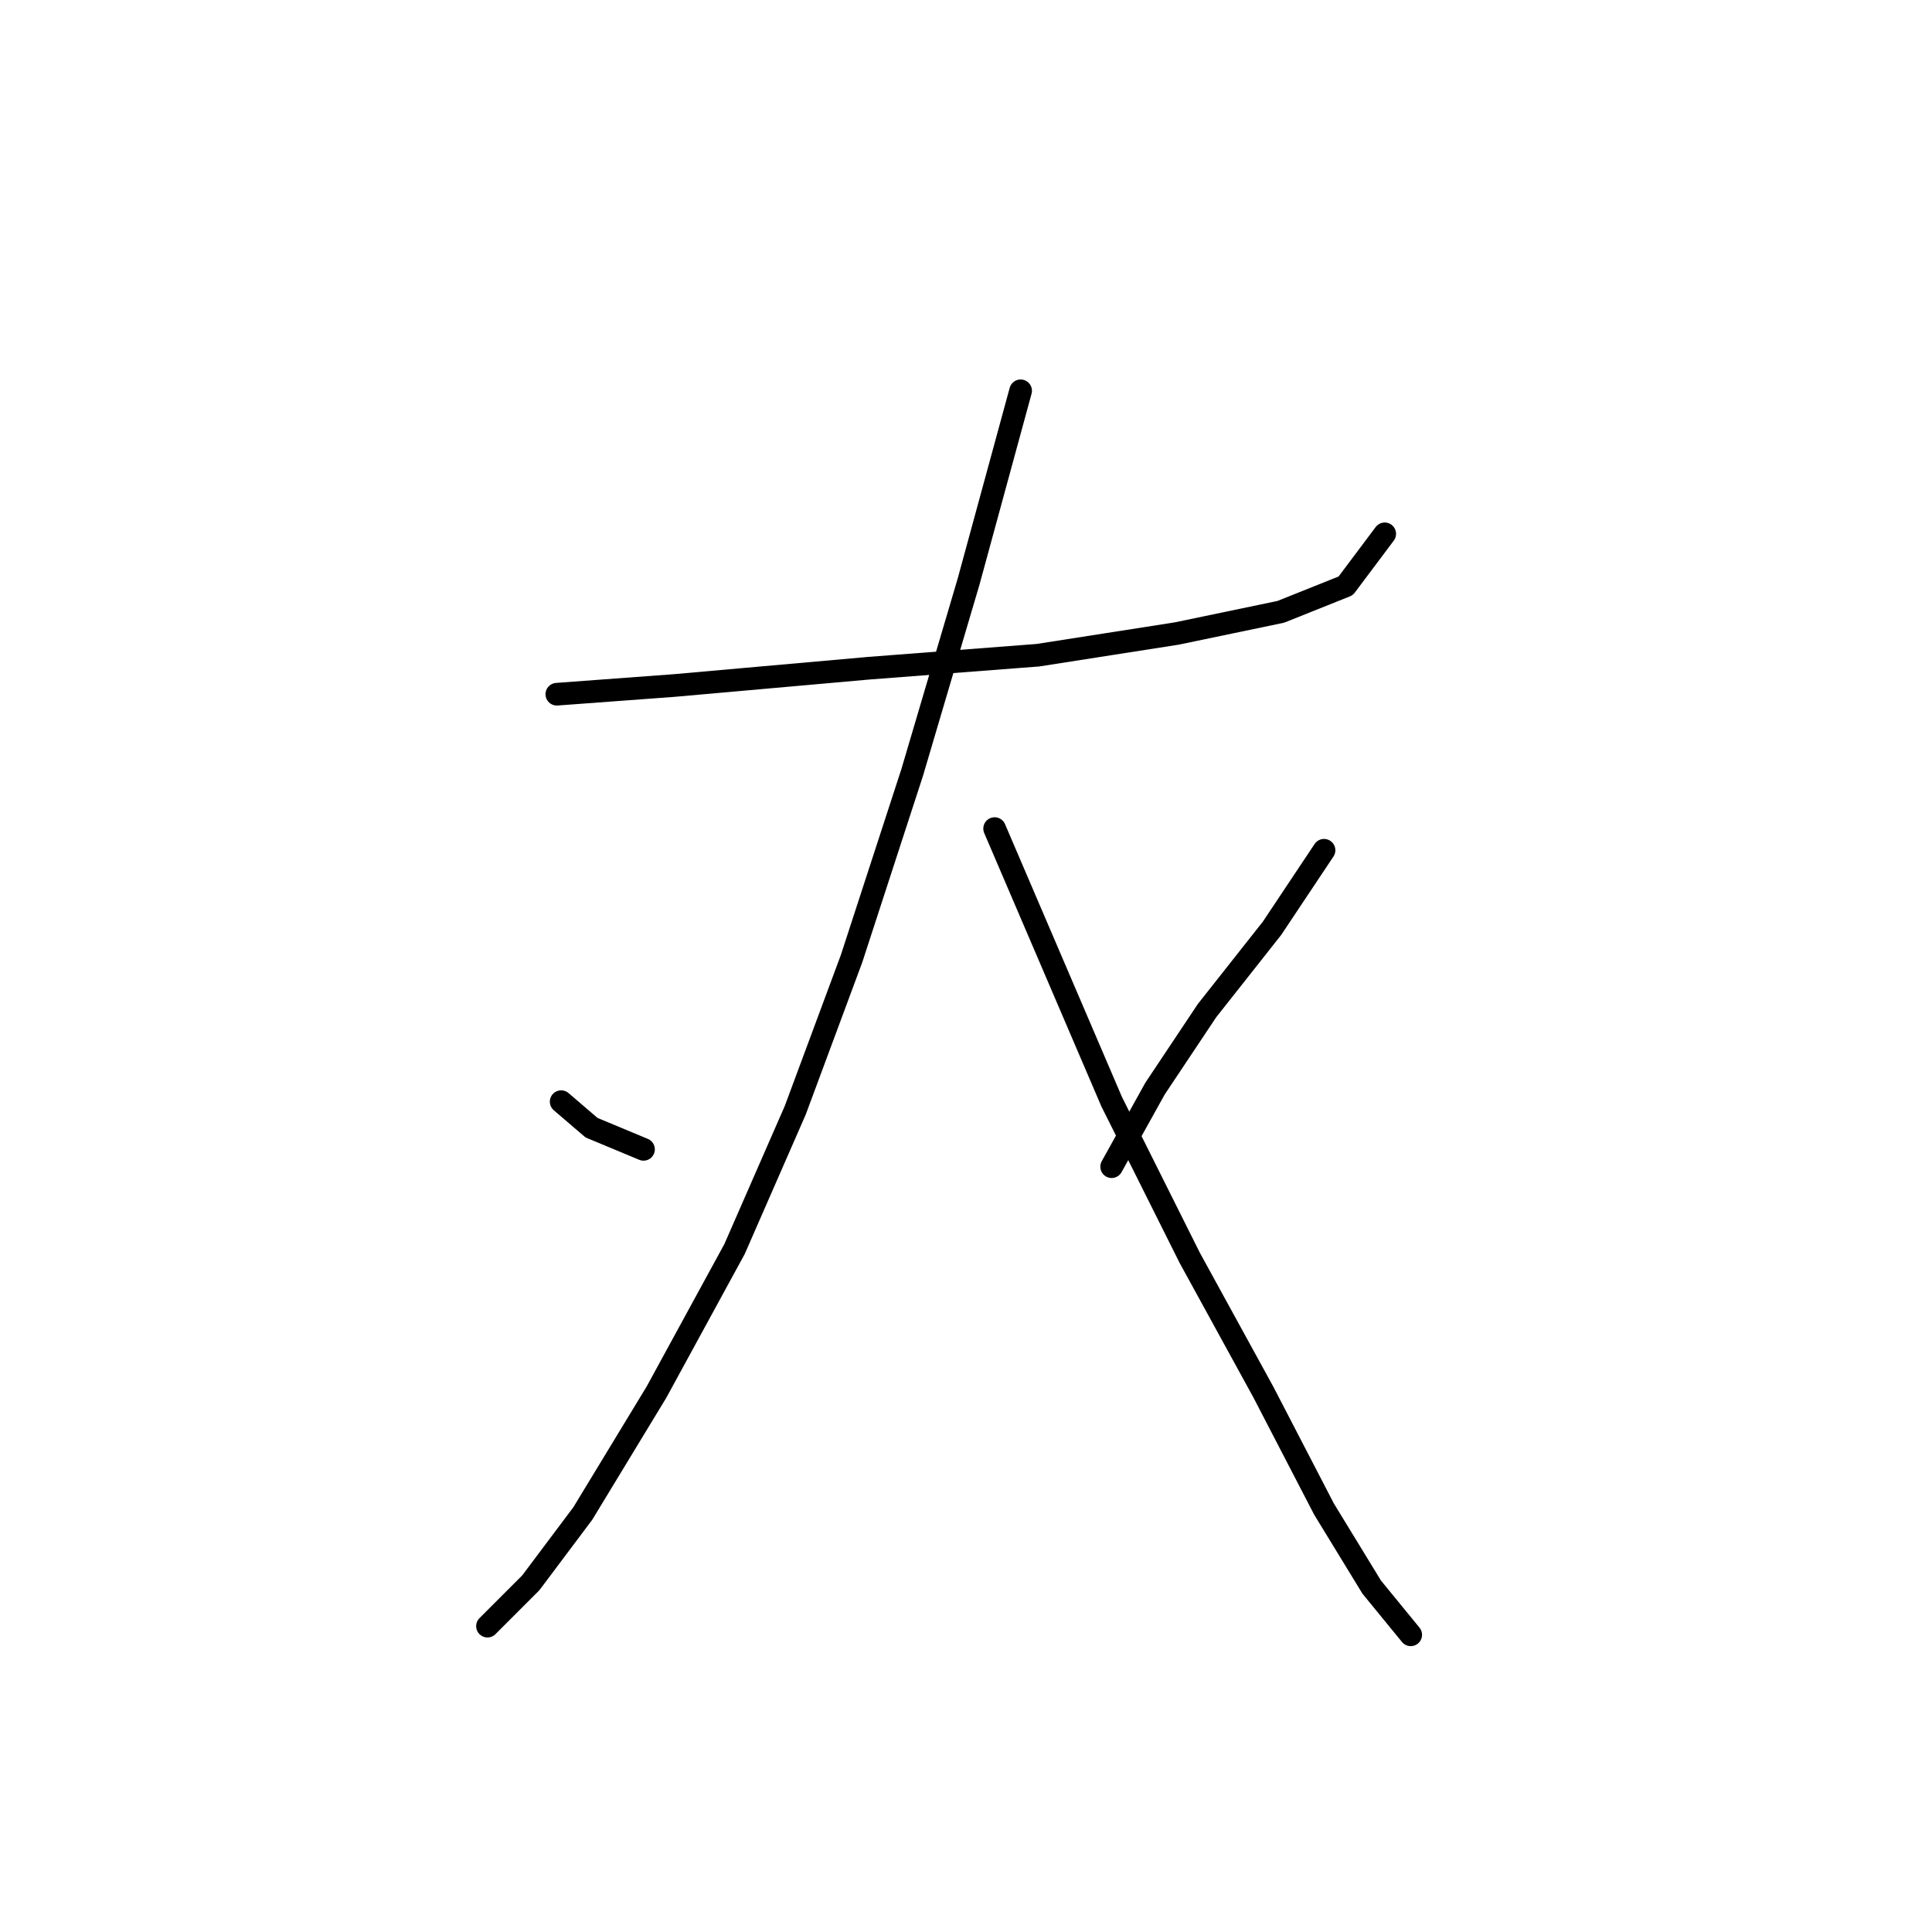 <?xml version="1.0" standalone="no"?>
    <svg width="256" height="256" xmlns="http://www.w3.org/2000/svg" version="1.1">
    <polyline stroke="black" stroke-width="3" stroke-linecap="round" fill="transparent" stroke-linejoin="round" points="73.782 91.987 89.29 90.838 115.136 88.541 137.535 86.818 155.914 83.946 169.699 81.074 178.314 77.628 183.483 70.736 183.483 70.736 " />
        <polyline stroke="black" stroke-width="3" stroke-linecap="round" fill="transparent" stroke-linejoin="round" points="135.238 51.782 128.346 77.054 120.879 102.325 112.838 127.022 105.372 147.124 97.331 165.504 86.992 184.457 77.229 200.539 70.336 209.728 64.593 215.472 64.593 215.472 " />
        <polyline stroke="black" stroke-width="3" stroke-linecap="round" fill="transparent" stroke-linejoin="round" points="74.357 145.976 78.377 149.422 85.269 152.294 85.269 152.294 " />
        <polyline stroke="black" stroke-width="3" stroke-linecap="round" fill="transparent" stroke-linejoin="round" points="131.792 109.792 138.684 125.873 147.299 145.976 157.637 166.652 167.401 184.457 175.442 199.965 181.76 210.303 186.929 216.621 186.929 216.621 " />
        <polyline stroke="black" stroke-width="3" stroke-linecap="round" fill="transparent" stroke-linejoin="round" points="175.442 112.663 168.55 123.002 159.935 133.914 153.043 144.253 147.299 154.591 147.299 154.591 " />
        </svg>